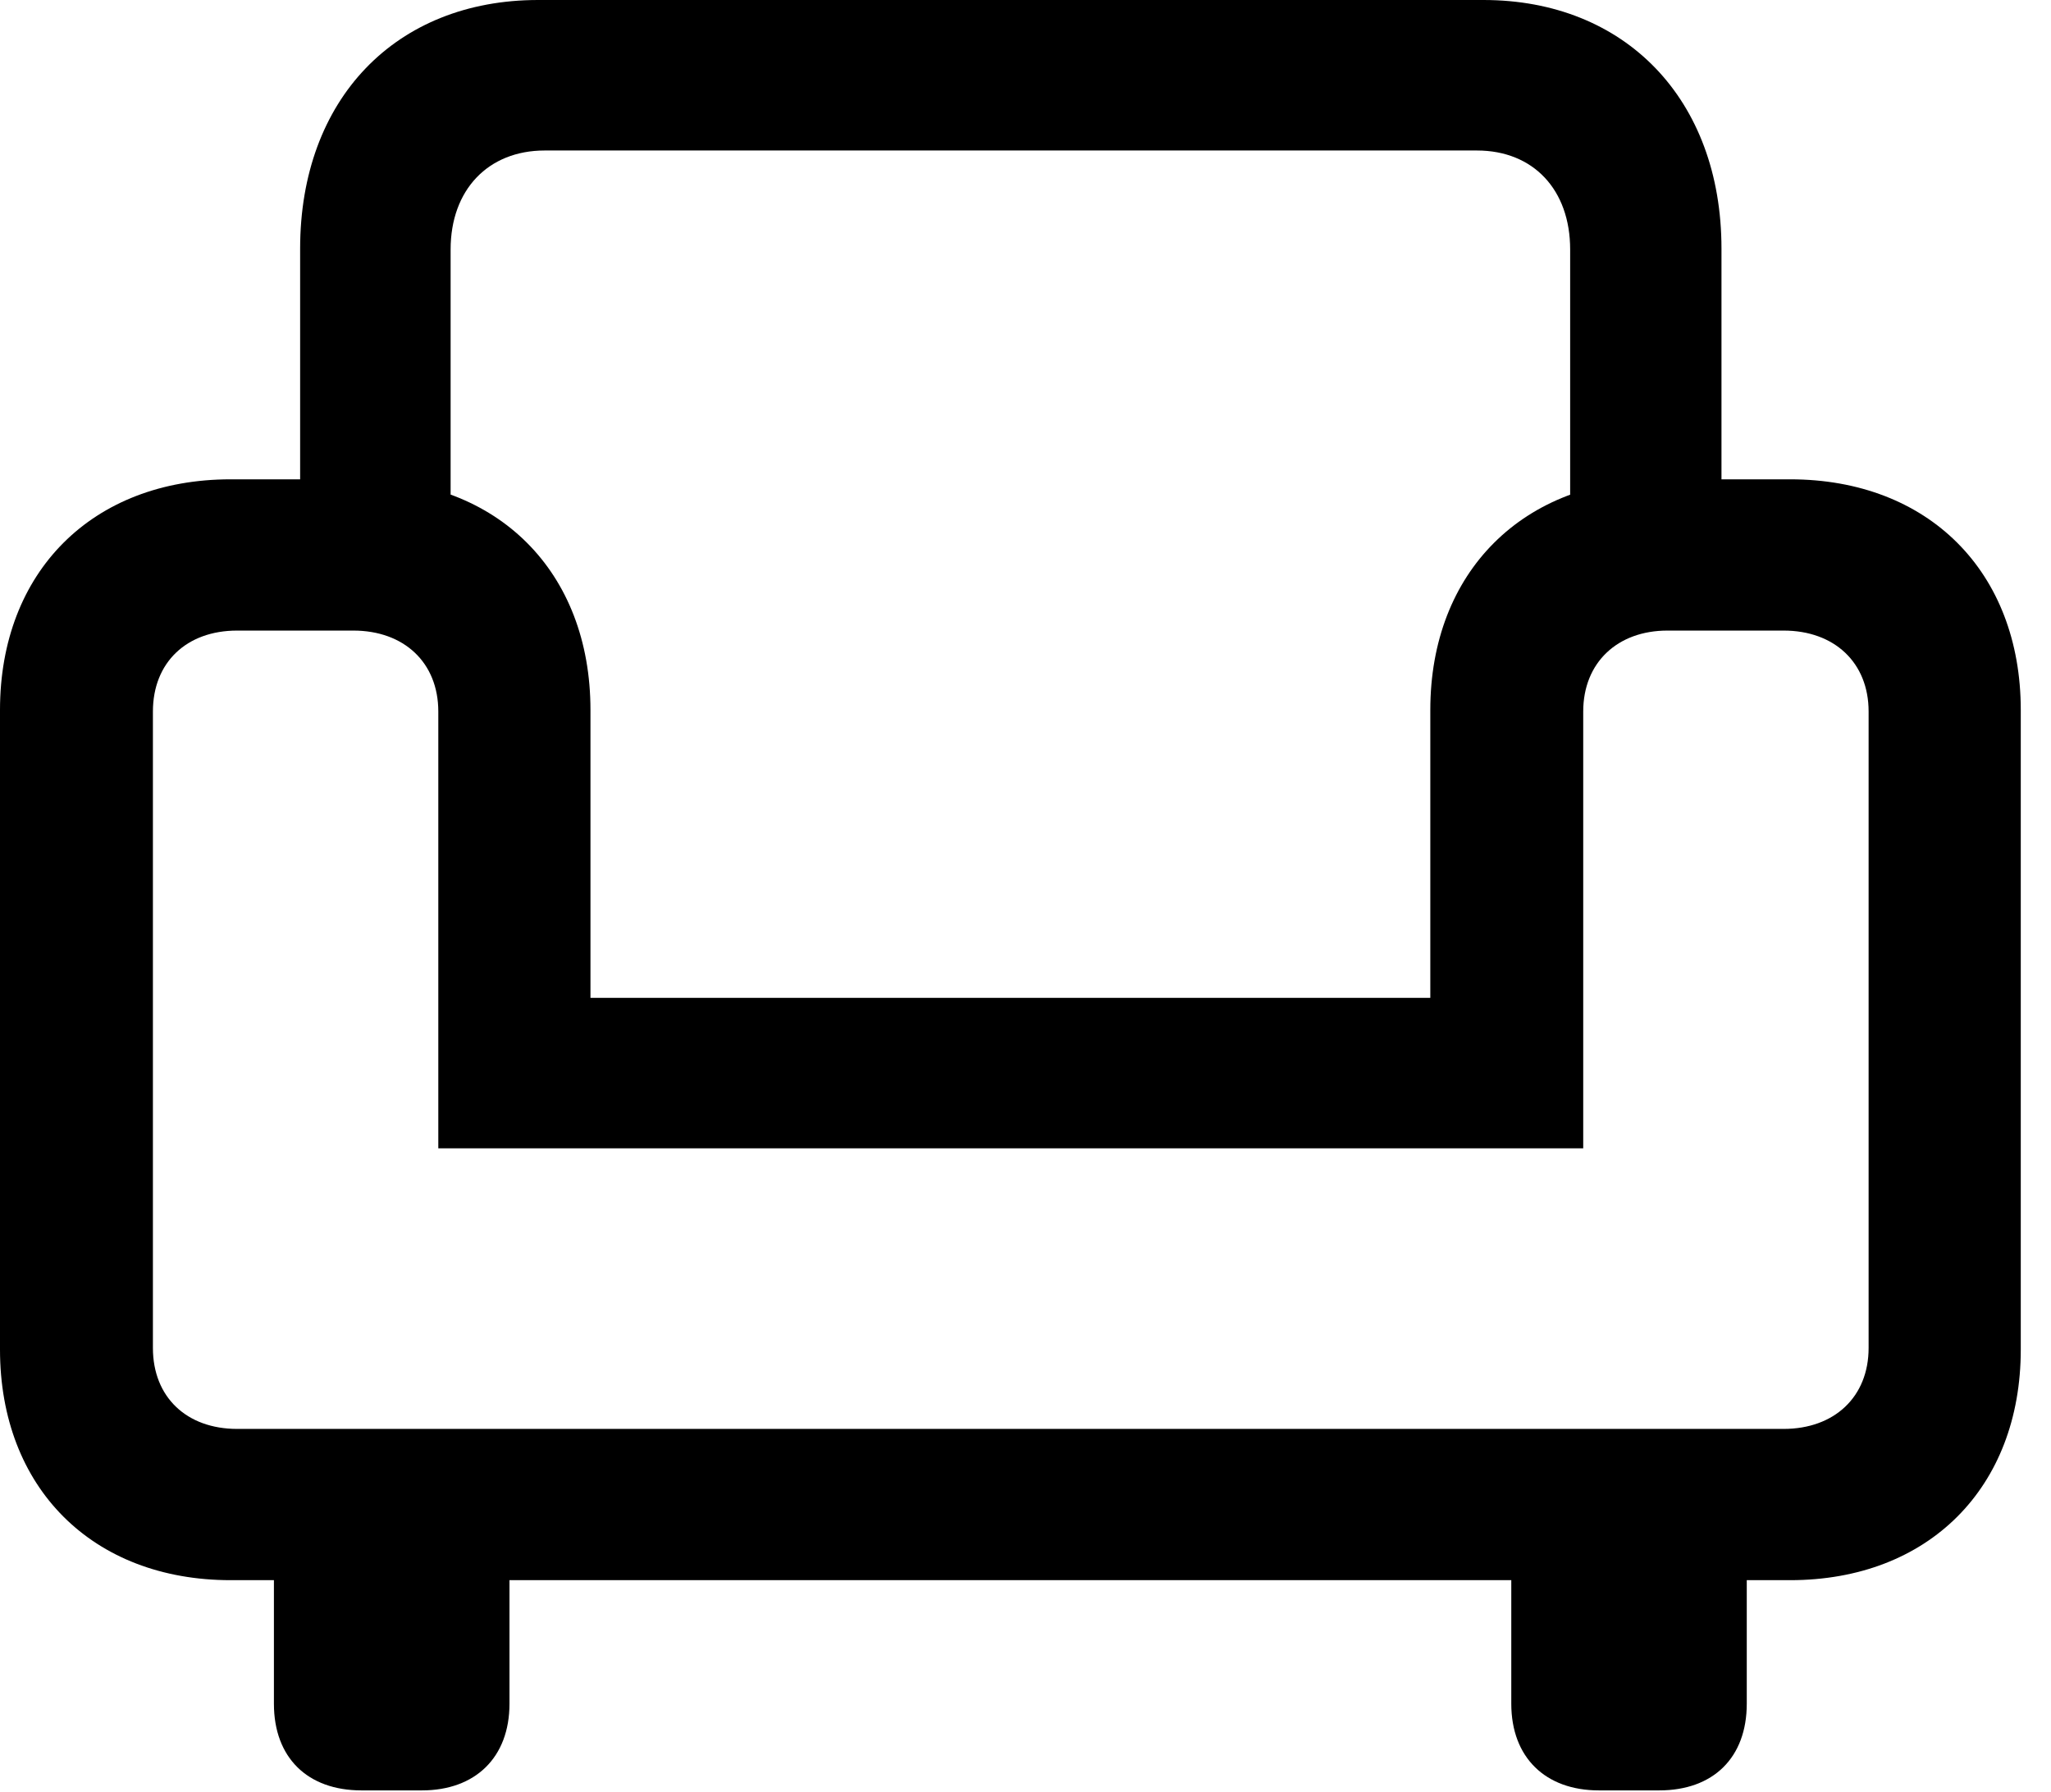<svg version="1.1" xmlns="http://www.w3.org/2000/svg" xmlns:xlink="http://www.w3.org/1999/xlink" width="24.492" height="21.396" viewBox="0 0 24.492 21.396">
 <g>
  <rect height="21.396" opacity="0" width="24.492" x="0" y="0"/>
  <path d="M3.584 6.992L5.381 6.992L5.381 2.979C5.381 2.266 5.83 1.797 6.504 1.797L17.637 1.797C18.311 1.797 18.75 2.266 18.75 2.979L18.75 6.992L20.557 6.992L20.557 2.969C20.557 1.182 19.404 0 17.715 0L6.426 0C4.727 0 3.584 1.182 3.584 2.969ZM0 16.113C0 17.764 1.104 18.867 2.754 18.867L21.377 18.867C23.027 18.867 24.131 17.764 24.131 16.113L24.131 8.477C24.131 6.826 23.027 5.723 21.377 5.723L19.834 5.723C18.193 5.723 17.08 6.826 17.08 8.477L17.08 11.914L7.051 11.914L7.051 8.477C7.051 6.826 5.947 5.723 4.297 5.723L2.754 5.723C1.104 5.723 0 6.826 0 8.477ZM1.826 16.094L1.826 8.496C1.826 7.91 2.227 7.529 2.832 7.529L4.219 7.529C4.824 7.529 5.234 7.91 5.234 8.496L5.234 13.711L18.906 13.711L18.906 8.496C18.906 7.91 19.316 7.529 19.912 7.529L21.299 7.529C21.904 7.529 22.314 7.91 22.314 8.496L22.314 16.094C22.314 16.68 21.904 17.061 21.299 17.061L2.832 17.061C2.227 17.061 1.826 16.68 1.826 16.094ZM4.316 21.377L5.039 21.377C5.674 21.377 6.084 20.986 6.084 20.342L6.084 17.861L3.271 17.861L3.271 20.342C3.271 20.986 3.672 21.377 4.316 21.377ZM19.092 21.377L19.814 21.377C20.459 21.377 20.859 20.986 20.859 20.342L20.859 17.861L18.047 17.861L18.047 20.342C18.047 20.986 18.457 21.377 19.092 21.377Z" fill="currentColor"/>
 </g>
</svg>
